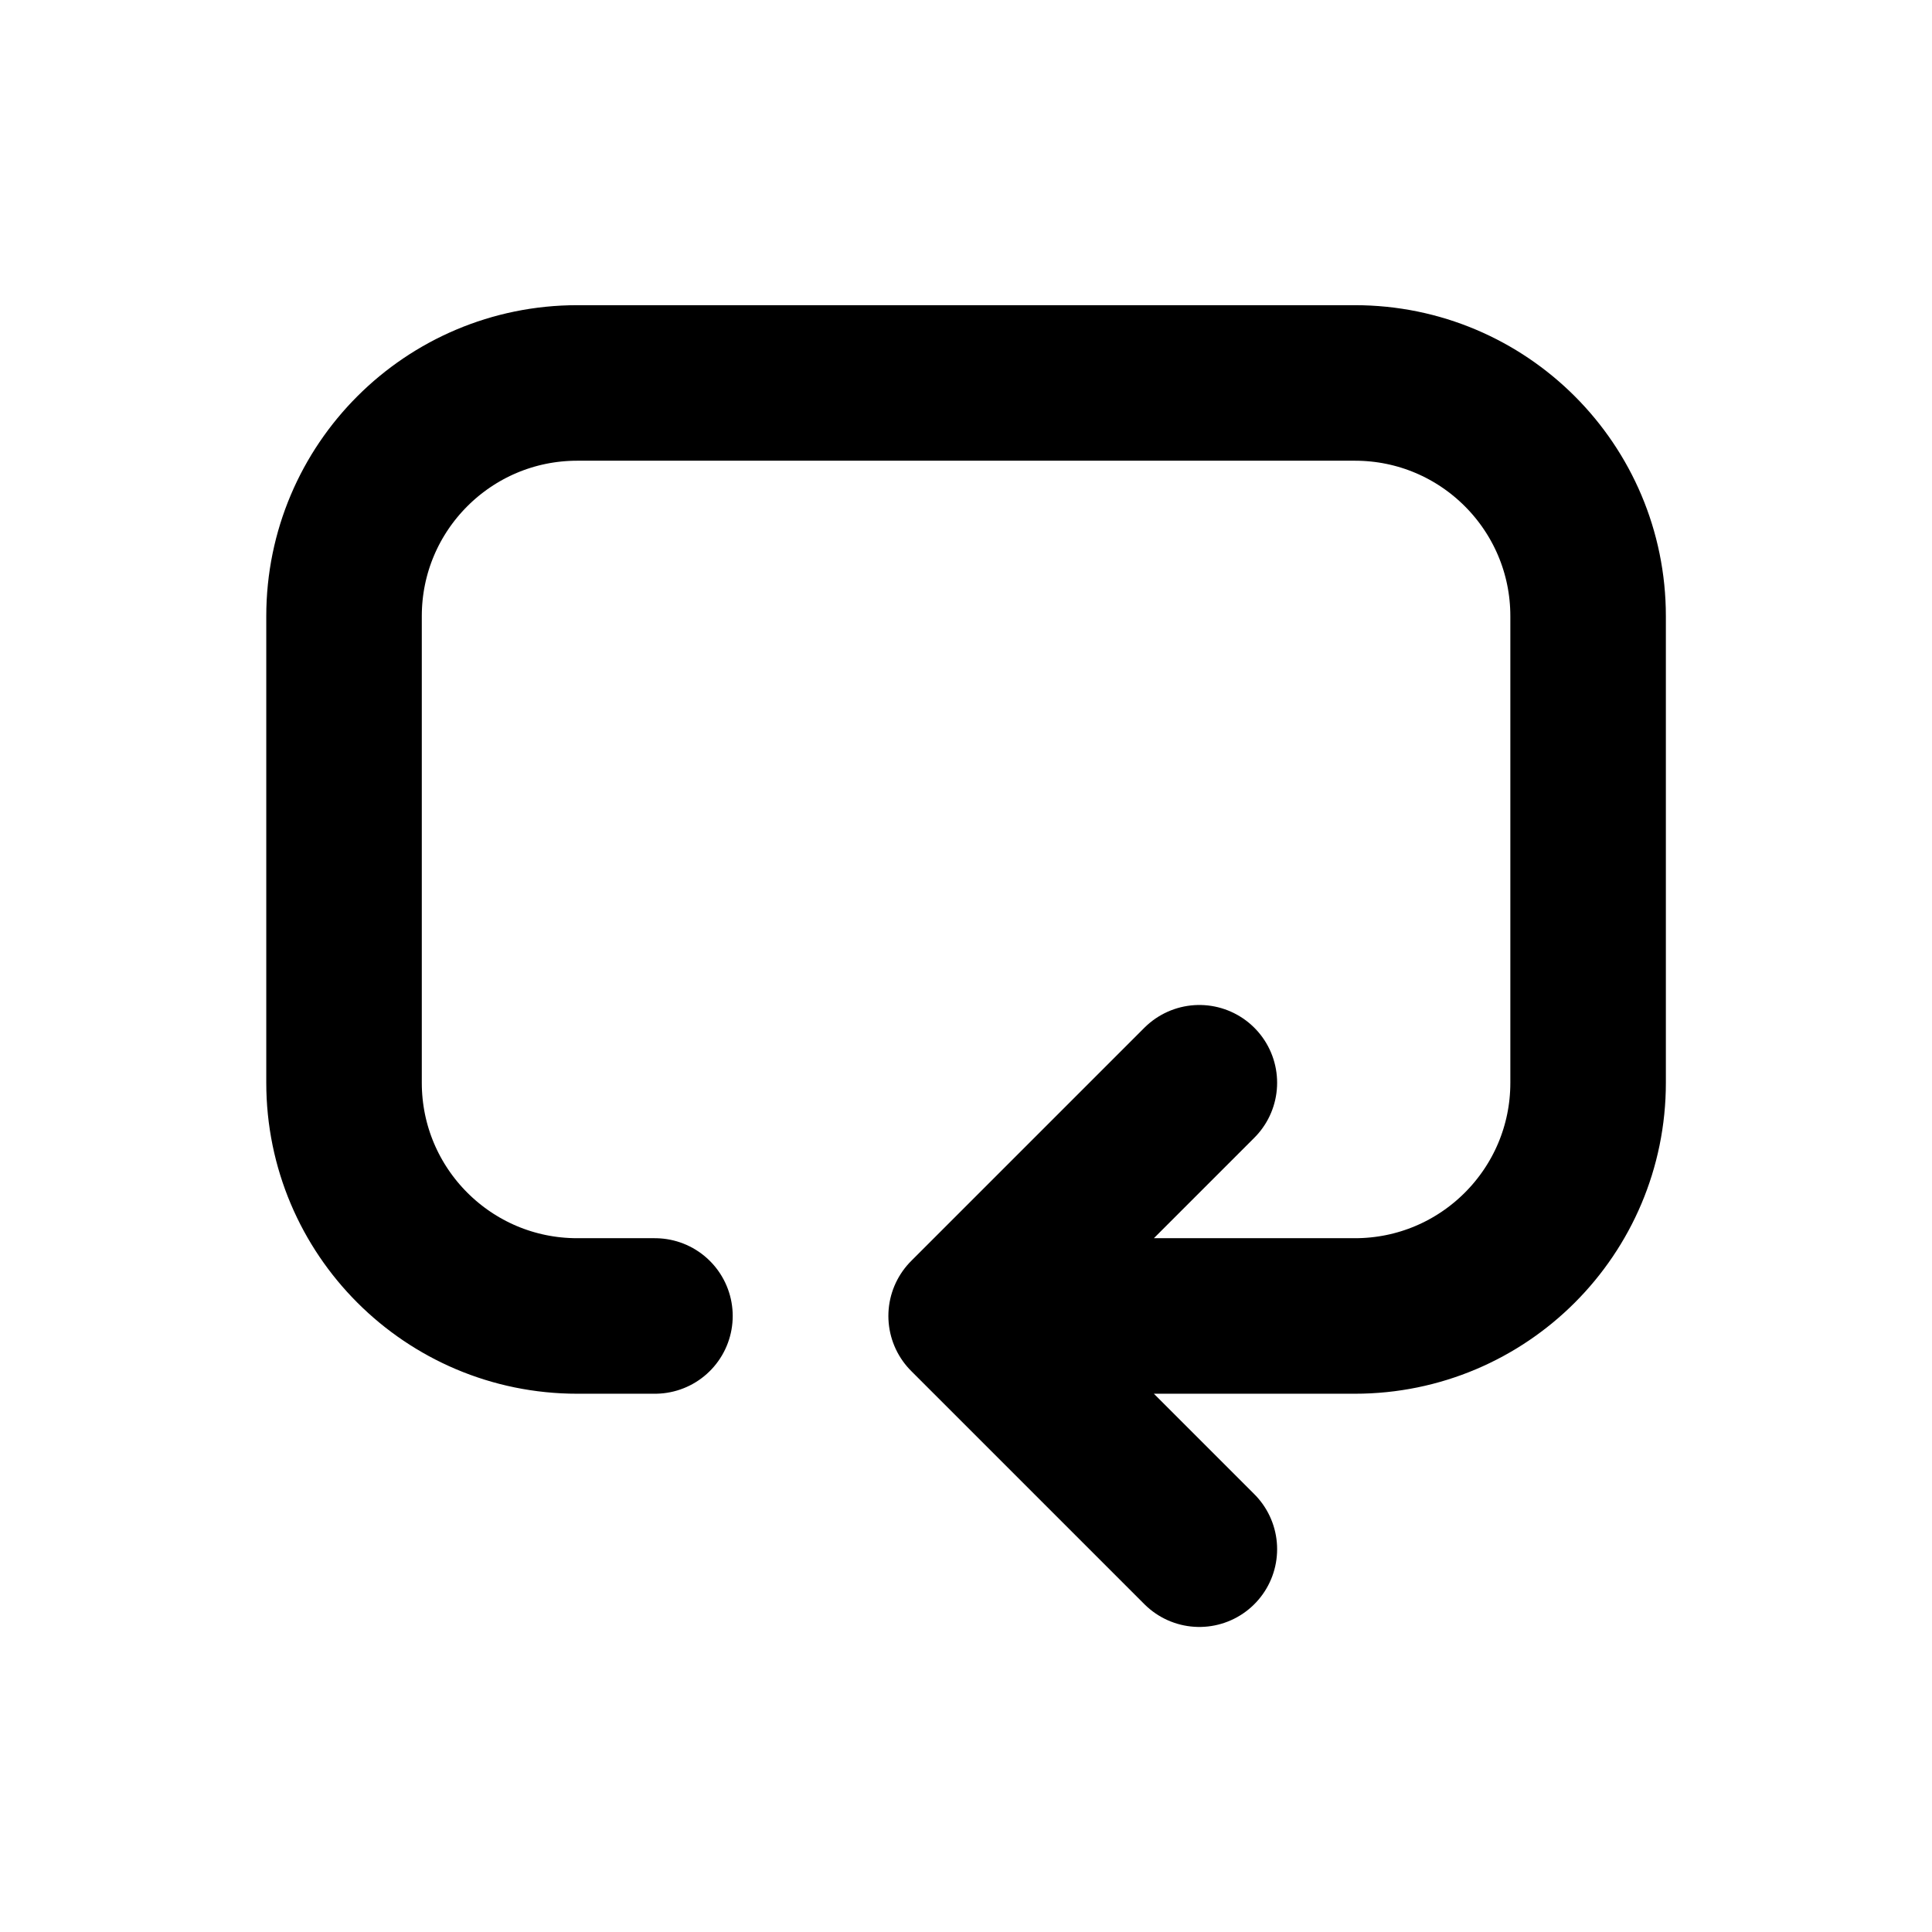 <svg viewBox="0 0 14 14" xmlns="http://www.w3.org/2000/svg"><path d="m4.746 9.536h-.563c-.934 0-1.69-.757-1.69-1.69v-3.381c0-.934.757-1.69 1.69-1.69h5.635c.934 0 1.69.757 1.69 1.69v3.381c0 .934-.757 1.69-1.69 1.69h-2.817m0 0 1.69-1.69m-1.69 1.69 1.69 1.69" fill="none" stroke="#000" stroke-linecap="round" stroke-linejoin="round" stroke-width="1.127"/></svg>